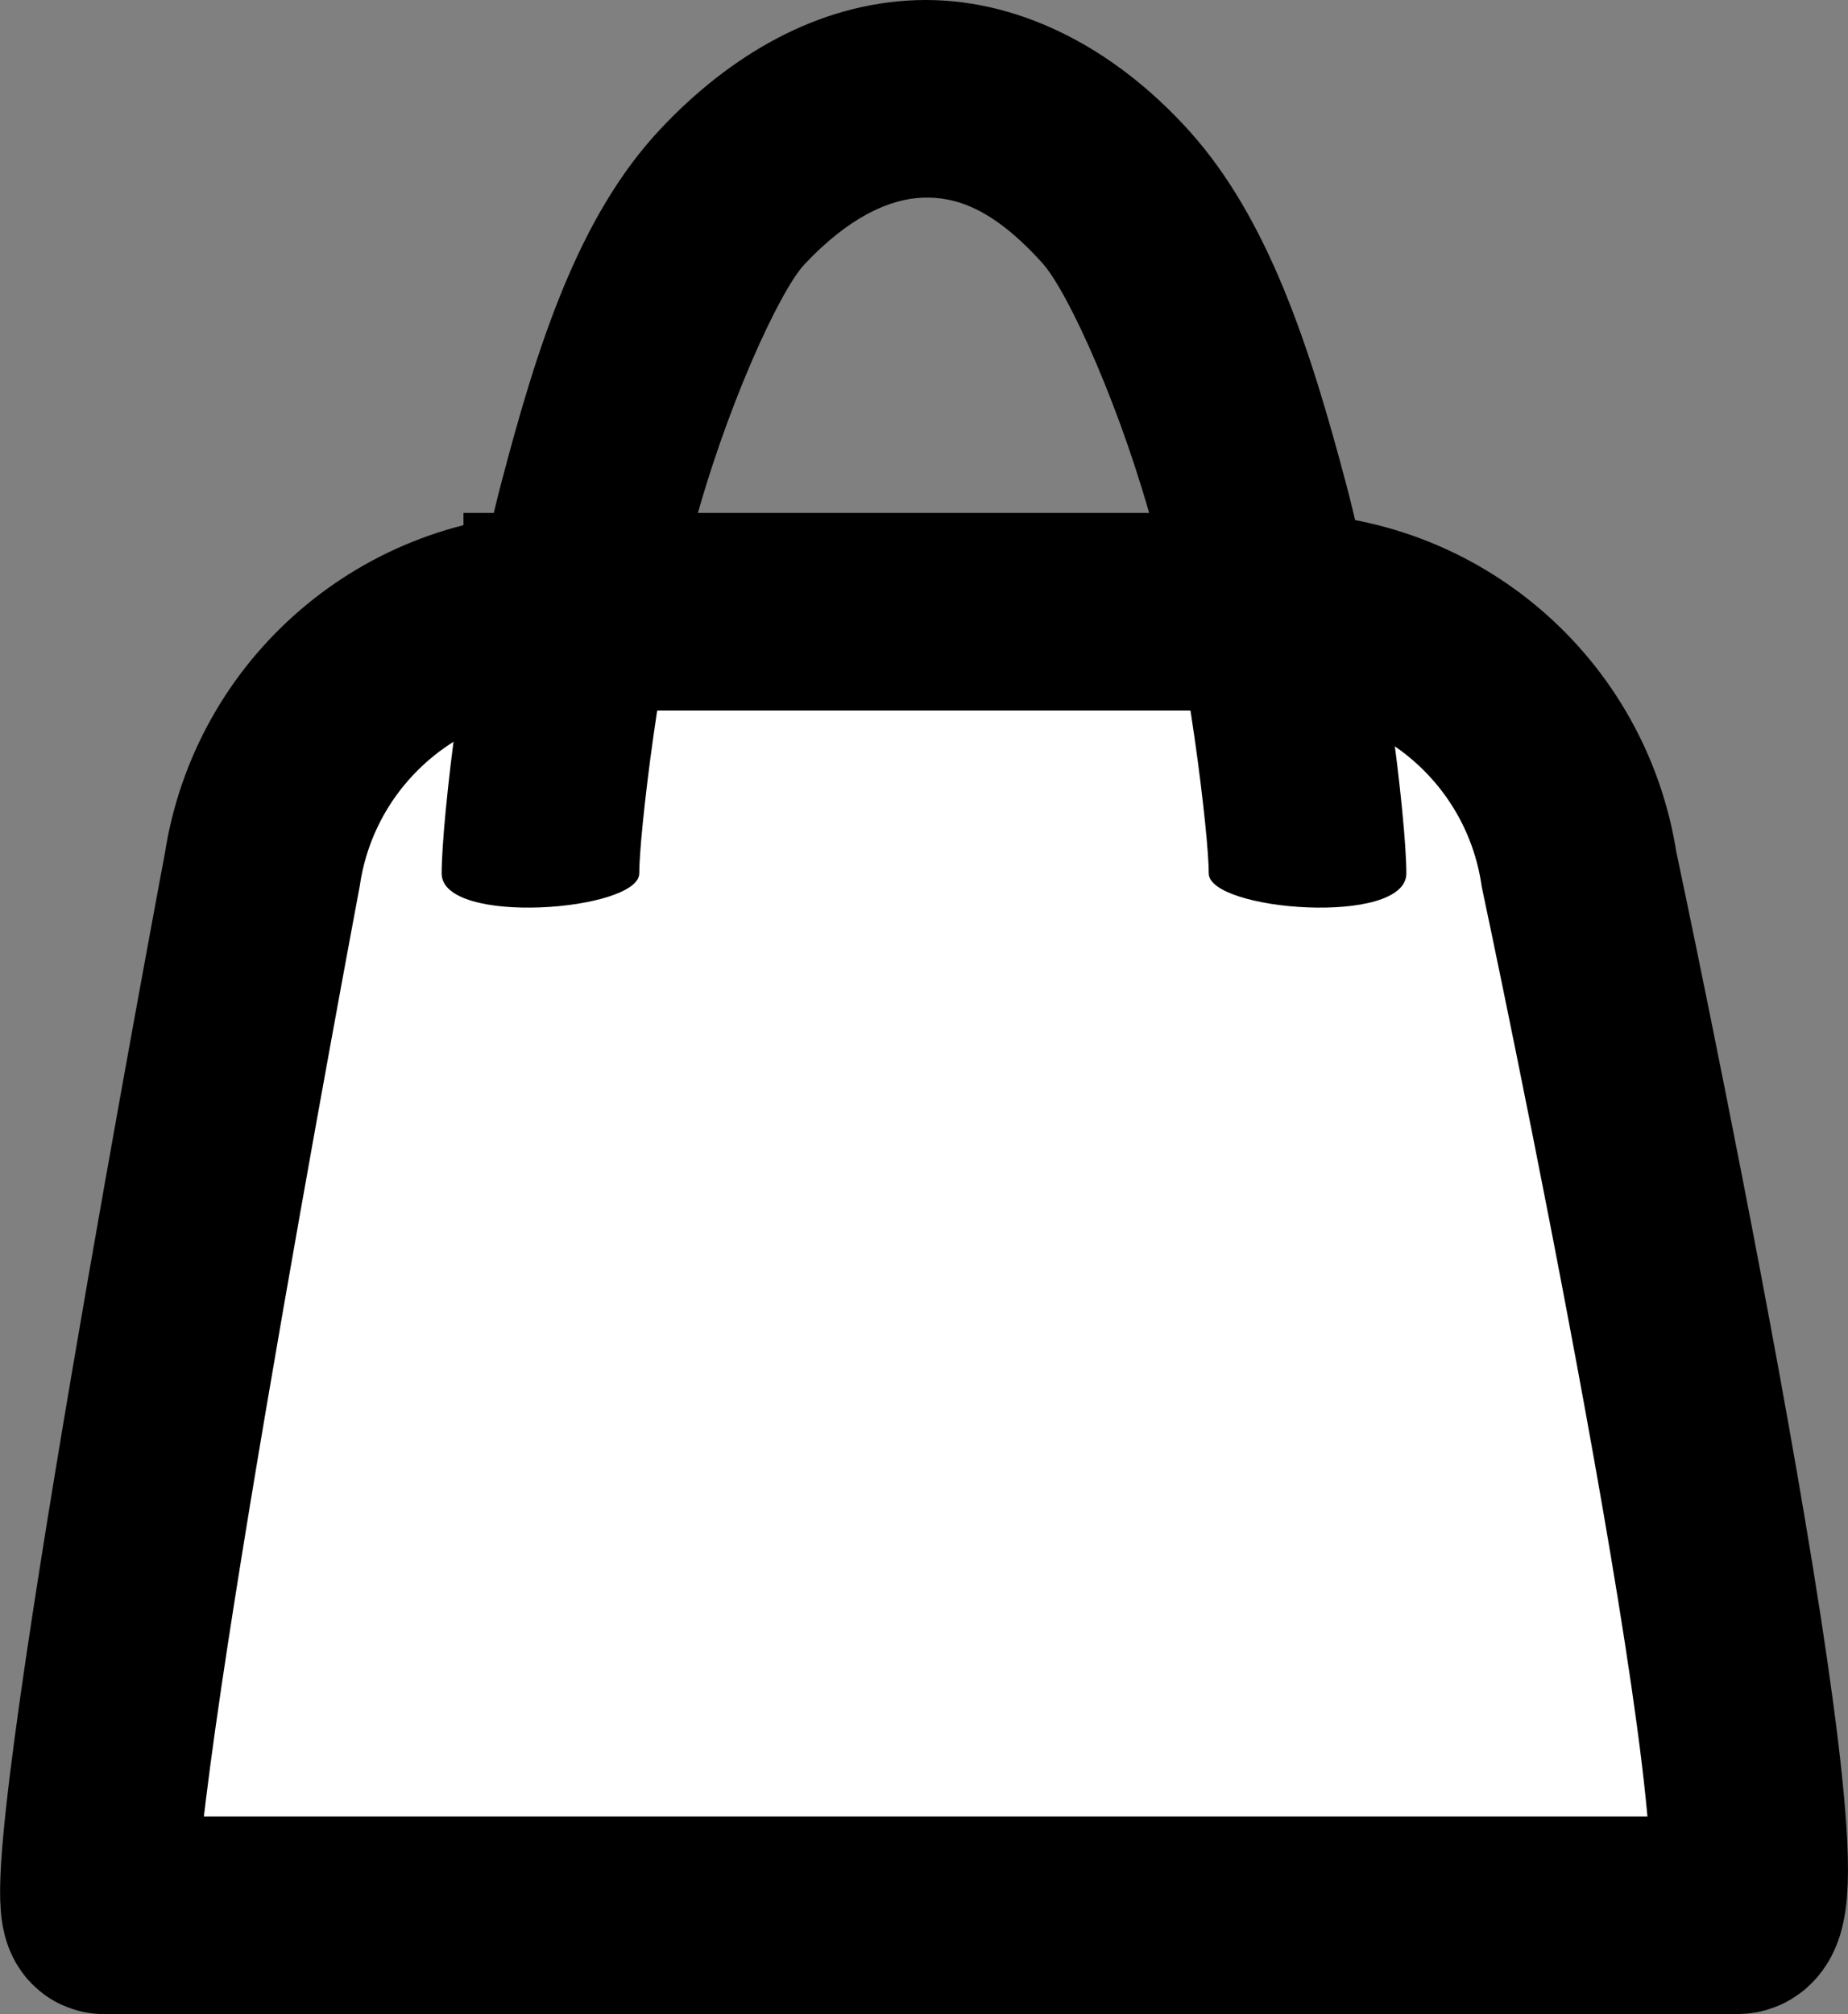 <?xml version="1.0" encoding="UTF-8" standalone="no"?>
<!-- Created with Inkscape (http://www.inkscape.org/) -->

<svg
   width="187.061mm"
   height="203.828mm"
   viewBox="0 0 187.061 203.828"
   version="1.1"
   id="svg1"
   xml:space="preserve"
   sodipodi:docname="drawing.svg"
   inkscape:version="1.4.2 (f4327f4, 2025-05-13)"
   inkscape:export-batch-path="Website\Icons"
   inkscape:export-batch-name=""
   xmlns:inkscape="http://www.inkscape.org/namespaces/inkscape"
   xmlns:sodipodi="http://sodipodi.sourceforge.net/DTD/sodipodi-0.dtd"
   xmlns="http://www.w3.org/2000/svg"
   xmlns:svg="http://www.w3.org/2000/svg"><rect x="0" y="0" width="187.061" height="203.828" fill="#808080" stroke="none"/><sodipodi:namedview
     id="namedview1"
     pagecolor="#ffffff"
     bordercolor="#999999"
     borderopacity="1"
     inkscape:showpageshadow="2"
     inkscape:pageopacity="0"
     inkscape:pagecheckerboard="0"
     inkscape:deskcolor="#d1d1d1"
     inkscape:document-units="mm"
     inkscape:zoom="0.71891835"
     inkscape:cx="541.78614"
     inkscape:cy="497.27483"
     inkscape:window-width="1920"
     inkscape:window-height="1009"
     inkscape:window-x="-8"
     inkscape:window-y="-8"
     inkscape:window-maximized="1"
     inkscape:current-layer="svg1"
     showguides="true" /><defs
     id="defs1"><linearGradient
       id="swatch10-1"
       inkscape:swatch="solid"><stop
         style="stop-color:#000000;stop-opacity:1;"
         offset="0"
         id="stop10-4" /></linearGradient><linearGradient
       id="swatch2-2"
       inkscape:swatch="solid"><stop
         style="stop-color:#ffffff;stop-opacity:1;"
         offset="0"
         id="stop2-3" /></linearGradient></defs><g
     id="g11"
     style="display:inline;stroke-width:100;stroke-dasharray:none"
     transform="translate(-54.97,-20.633)"
     inkscape:label="Offers &amp; Pricing"><path
       id="rect9"
       style="fill:#ffffff;fill-opacity:1;stroke:#000000;stroke-width:20;stroke-dasharray:none"
       d="m 111.882,82.539 h 72.569 c 15.182,10e-7 28.085,11.094 30.36,26.105 0,0 22.538,105.818 16.042,105.818 H 65.48 c -3.875,0 16.042,-105.818 16.042,-105.818 C 83.798,93.633 96.701,82.539 111.882,82.539 Z"
       sodipodi:nodetypes="sssssss"
       inkscape:label="Bag" /><path
       style="baseline-shift:baseline;display:inline;overflow:visible;opacity:1;vector-effect:none;enable-background:accumulate;stop-color:#000000;stop-opacity:1"
       d="m 147.693,20.65 c -9.974,0.345 -18.87,5.577 -25.9,13.074 -8.305,8.857 -12.444,21.886 -16.133,35.979 -3.689,14.093 -5.984,33.955 -5.984,39.322 0,5.368 20,3.801 20,0 0,-3.801 2.014,-21.582 5.332,-34.256 3.318,-12.674 8.884,-24.707 11.375,-27.363 4.508,-4.807 8.639,-6.651 12.002,-6.768 3.363,-0.116 7.127,1.111 12.102,6.625 2.618,2.902 8.109,14.972 11.449,27.625 3.34,12.653 5.389,30.35 5.389,34.137 0,3.786 20,5.383 20,0 0,-5.383 -2.342,-25.193 -6.051,-39.24 -3.708,-14.047 -7.927,-27.038 -15.938,-35.918 -7.791,-8.636 -17.669,-13.562 -27.643,-13.217 z"
       id="path10"
       sodipodi:nodetypes="ssszzssssszzsss"
       inkscape:label="Handle" /></g></svg>
